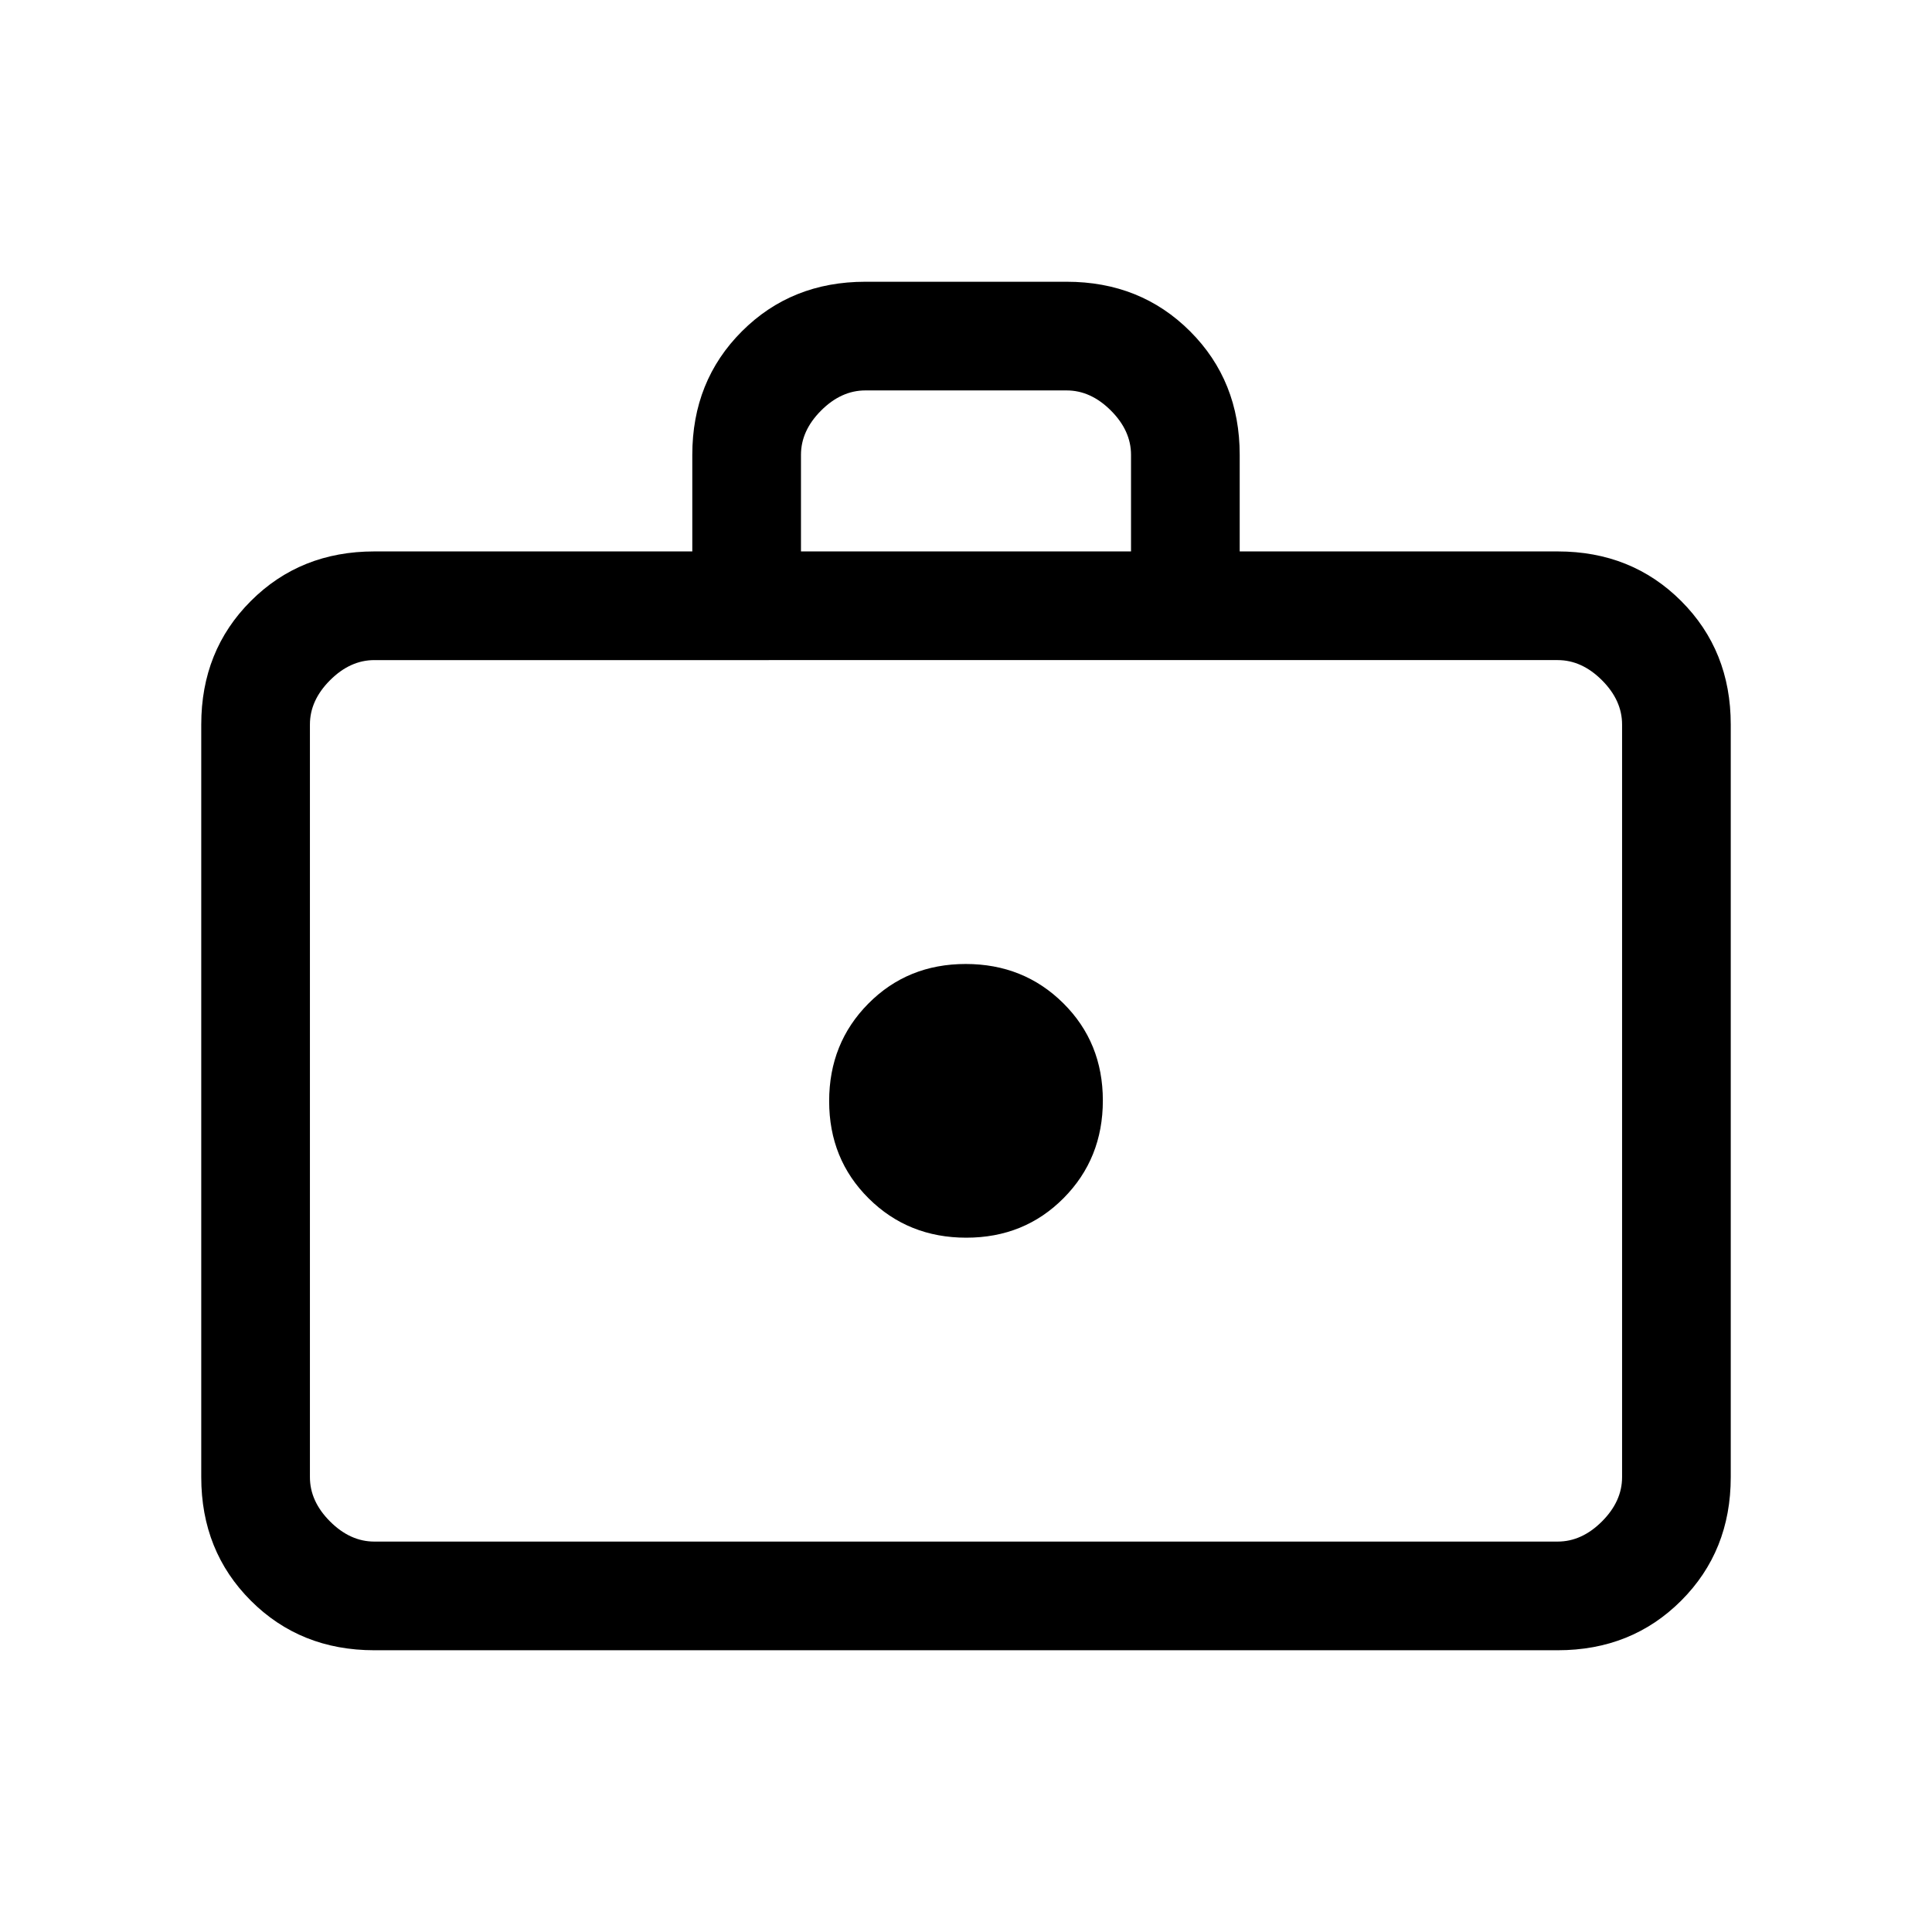 <svg xmlns="http://www.w3.org/2000/svg" height="24" viewBox="0 -960 960 960" width="24"><path d="M480.159-345Q509-345 528.5-364.659q19.5-19.66 19.5-48.5Q548-442 528.341-461.5q-19.66-19.5-48.5-19.5Q451-481 431.5-461.341q-19.5 19.66-19.5 48.5Q412-384 431.659-364.5q19.66 19.5 48.5 19.5ZM186-140q-36.725 0-61.363-24.637Q100-189.275 100-226v-374q0-36.725 24.637-61.362Q149.275-686 186-686h158v-48q0-36.725 24.638-61.362Q393.275-820 430-820h100q36.725 0 61.362 24.638Q616-770.725 616-734v48h158q36.725 0 61.362 24.638Q860-636.725 860-600v374q0 36.725-24.638 61.363Q810.725-140 774-140H186Zm0-54h588q12 0 22-10t10-22v-374q0-12-10-22t-22-10H186q-12 0-22 10t-10 22v374q0 12 10 22t22 10Zm212-492h164v-48q0-12-10-22t-22-10H430q-12 0-22 10t-10 22v48ZM154-194v-438 438Z"/></svg>